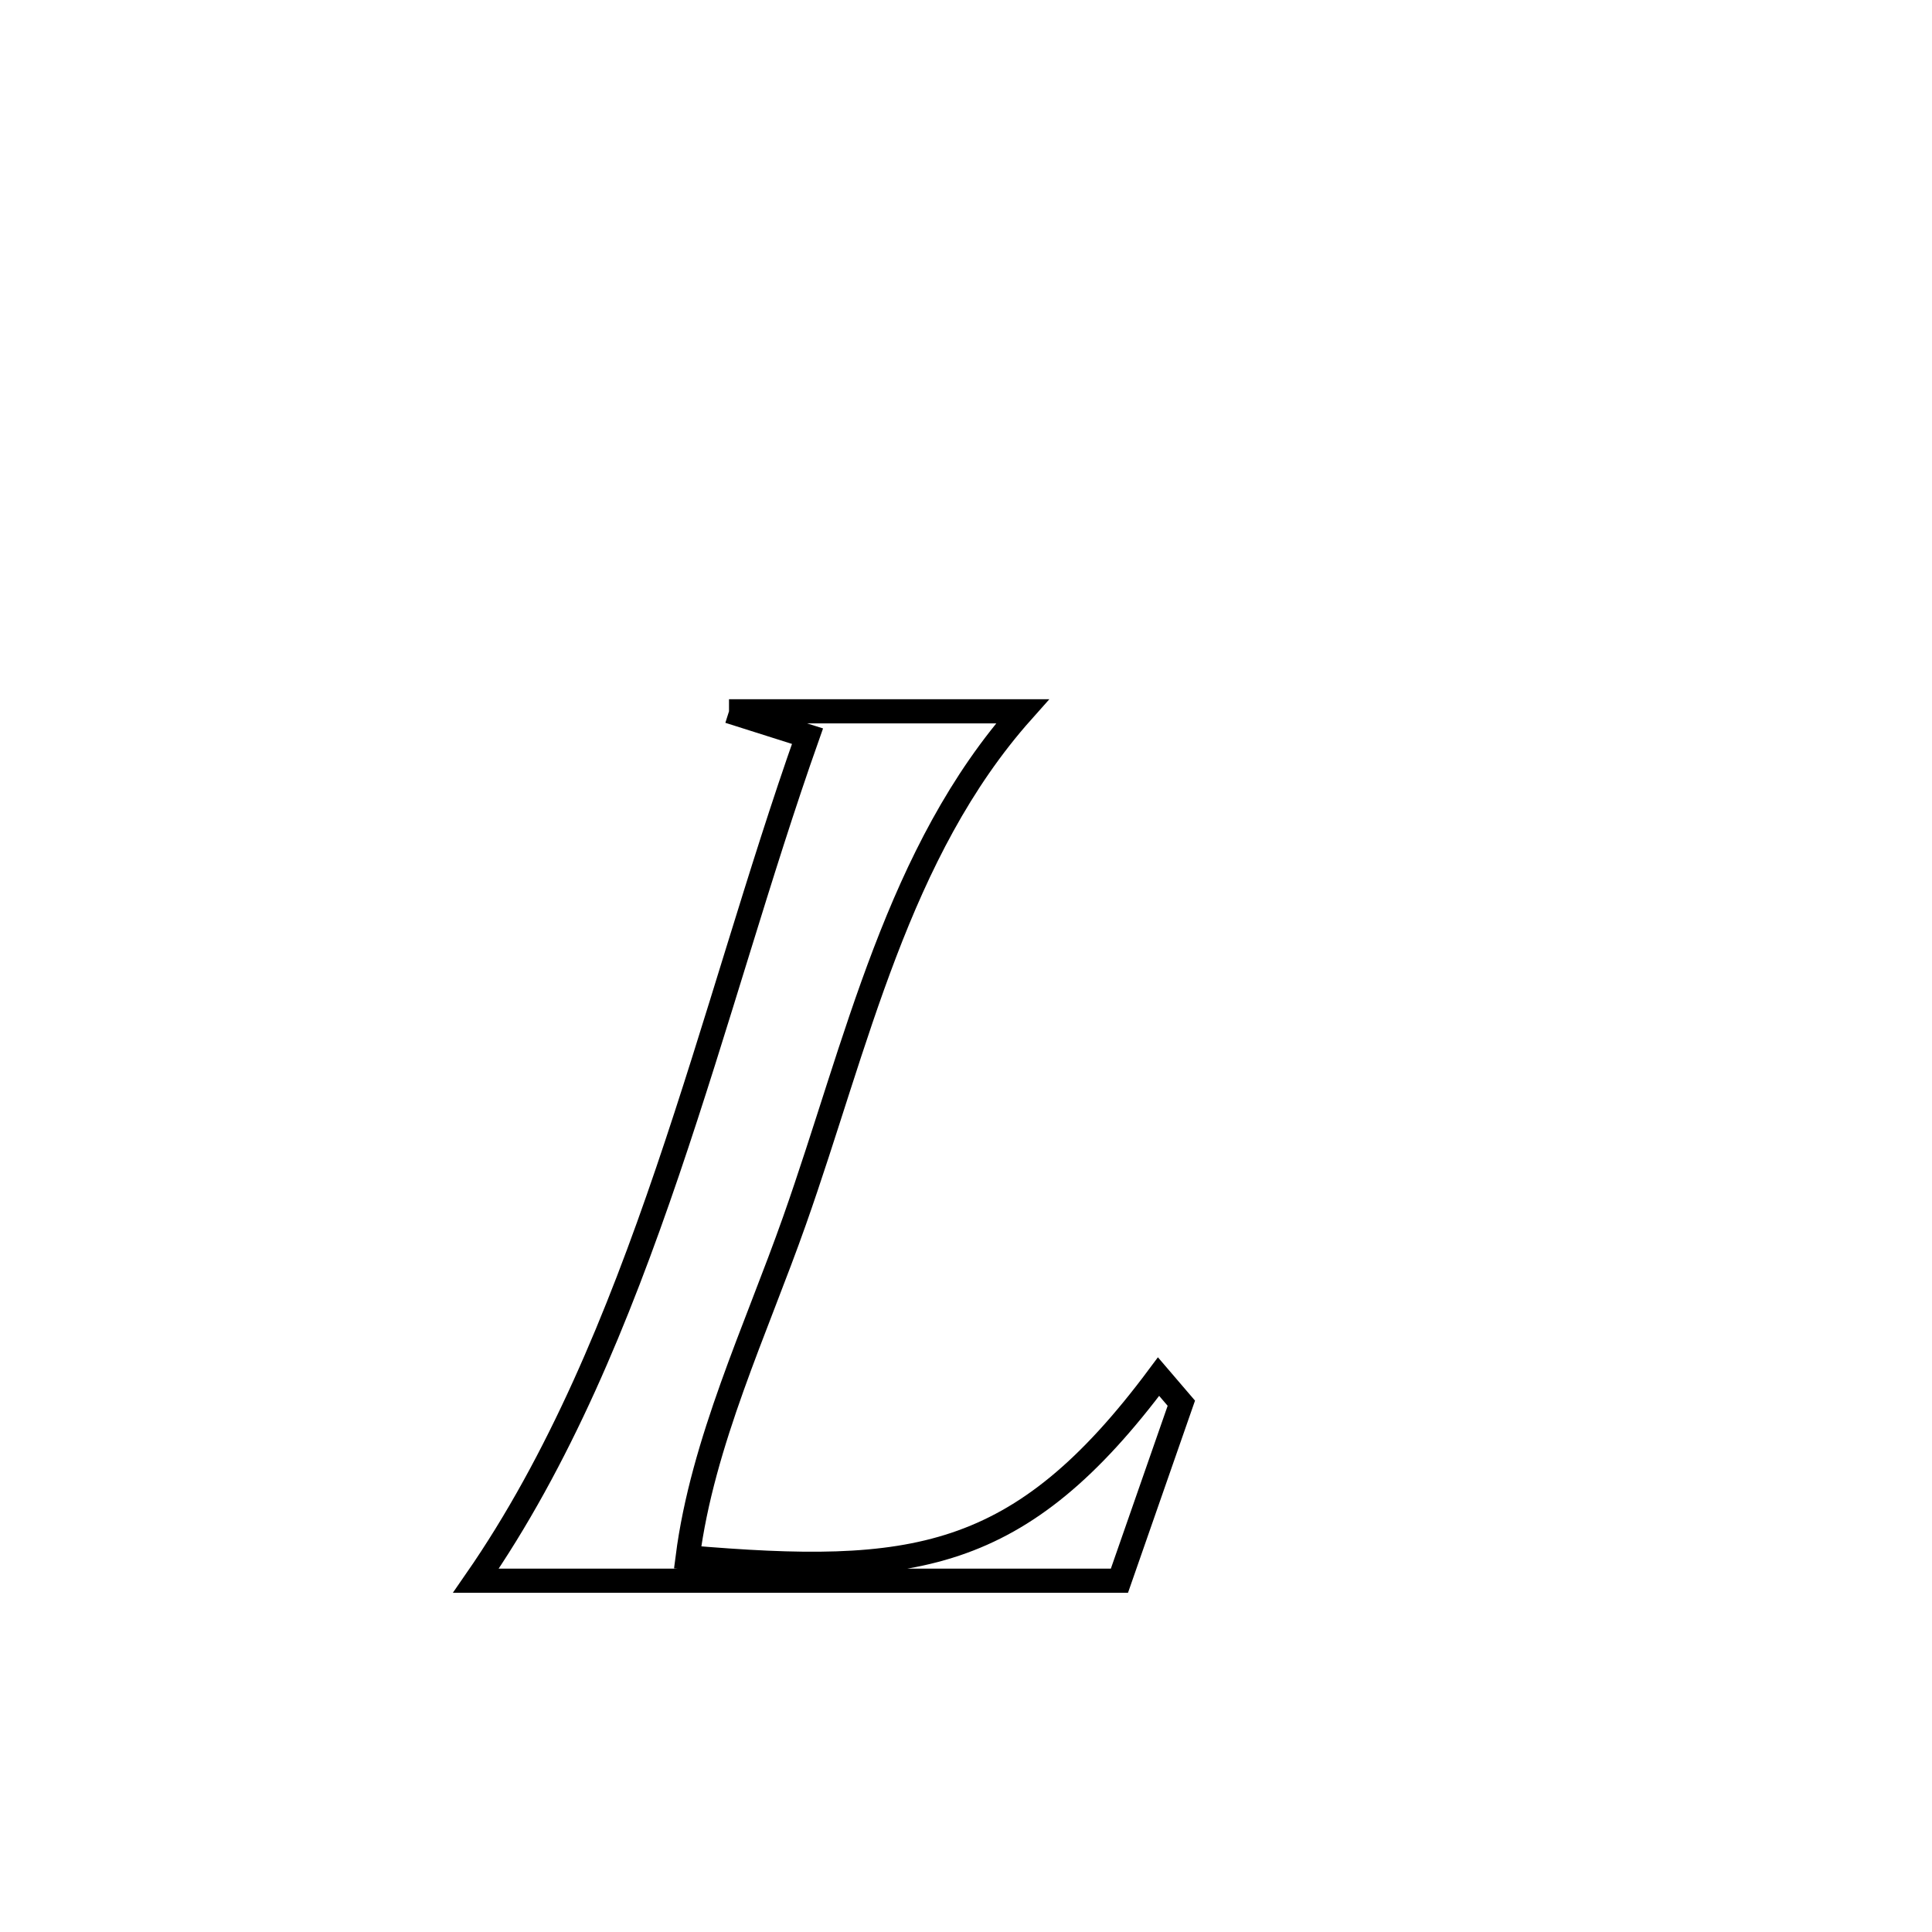 <svg xmlns="http://www.w3.org/2000/svg" viewBox="0.0 0.0 24.0 24.0" height="200px" width="200px"><path fill="none" stroke="black" stroke-width=".3" stroke-opacity="1.0"  filling="0" d="M9.056 8.836 L9.056 8.836 C10.271 8.836 11.486 8.836 12.701 8.836 L12.701 8.836 C11.147 10.58 10.642 12.979 9.87 15.163 C9.392 16.518 8.726 17.915 8.542 19.346 L8.542 19.346 C11.343 19.583 12.664 19.42 14.392 17.101 L14.392 17.101 C14.486 17.211 14.581 17.321 14.675 17.431 L14.675 17.431 C14.419 18.166 14.163 18.901 13.906 19.636 L13.906 19.636 C12.574 19.636 11.241 19.636 9.909 19.636 C8.577 19.636 7.244 19.636 5.912 19.636 L5.912 19.636 C6.943 18.148 7.672 16.377 8.293 14.552 C8.914 12.727 9.428 10.848 10.031 9.145 L10.031 9.145 C9.706 9.042 9.381 8.939 9.056 8.836 L9.056 8.836"></path></svg>
